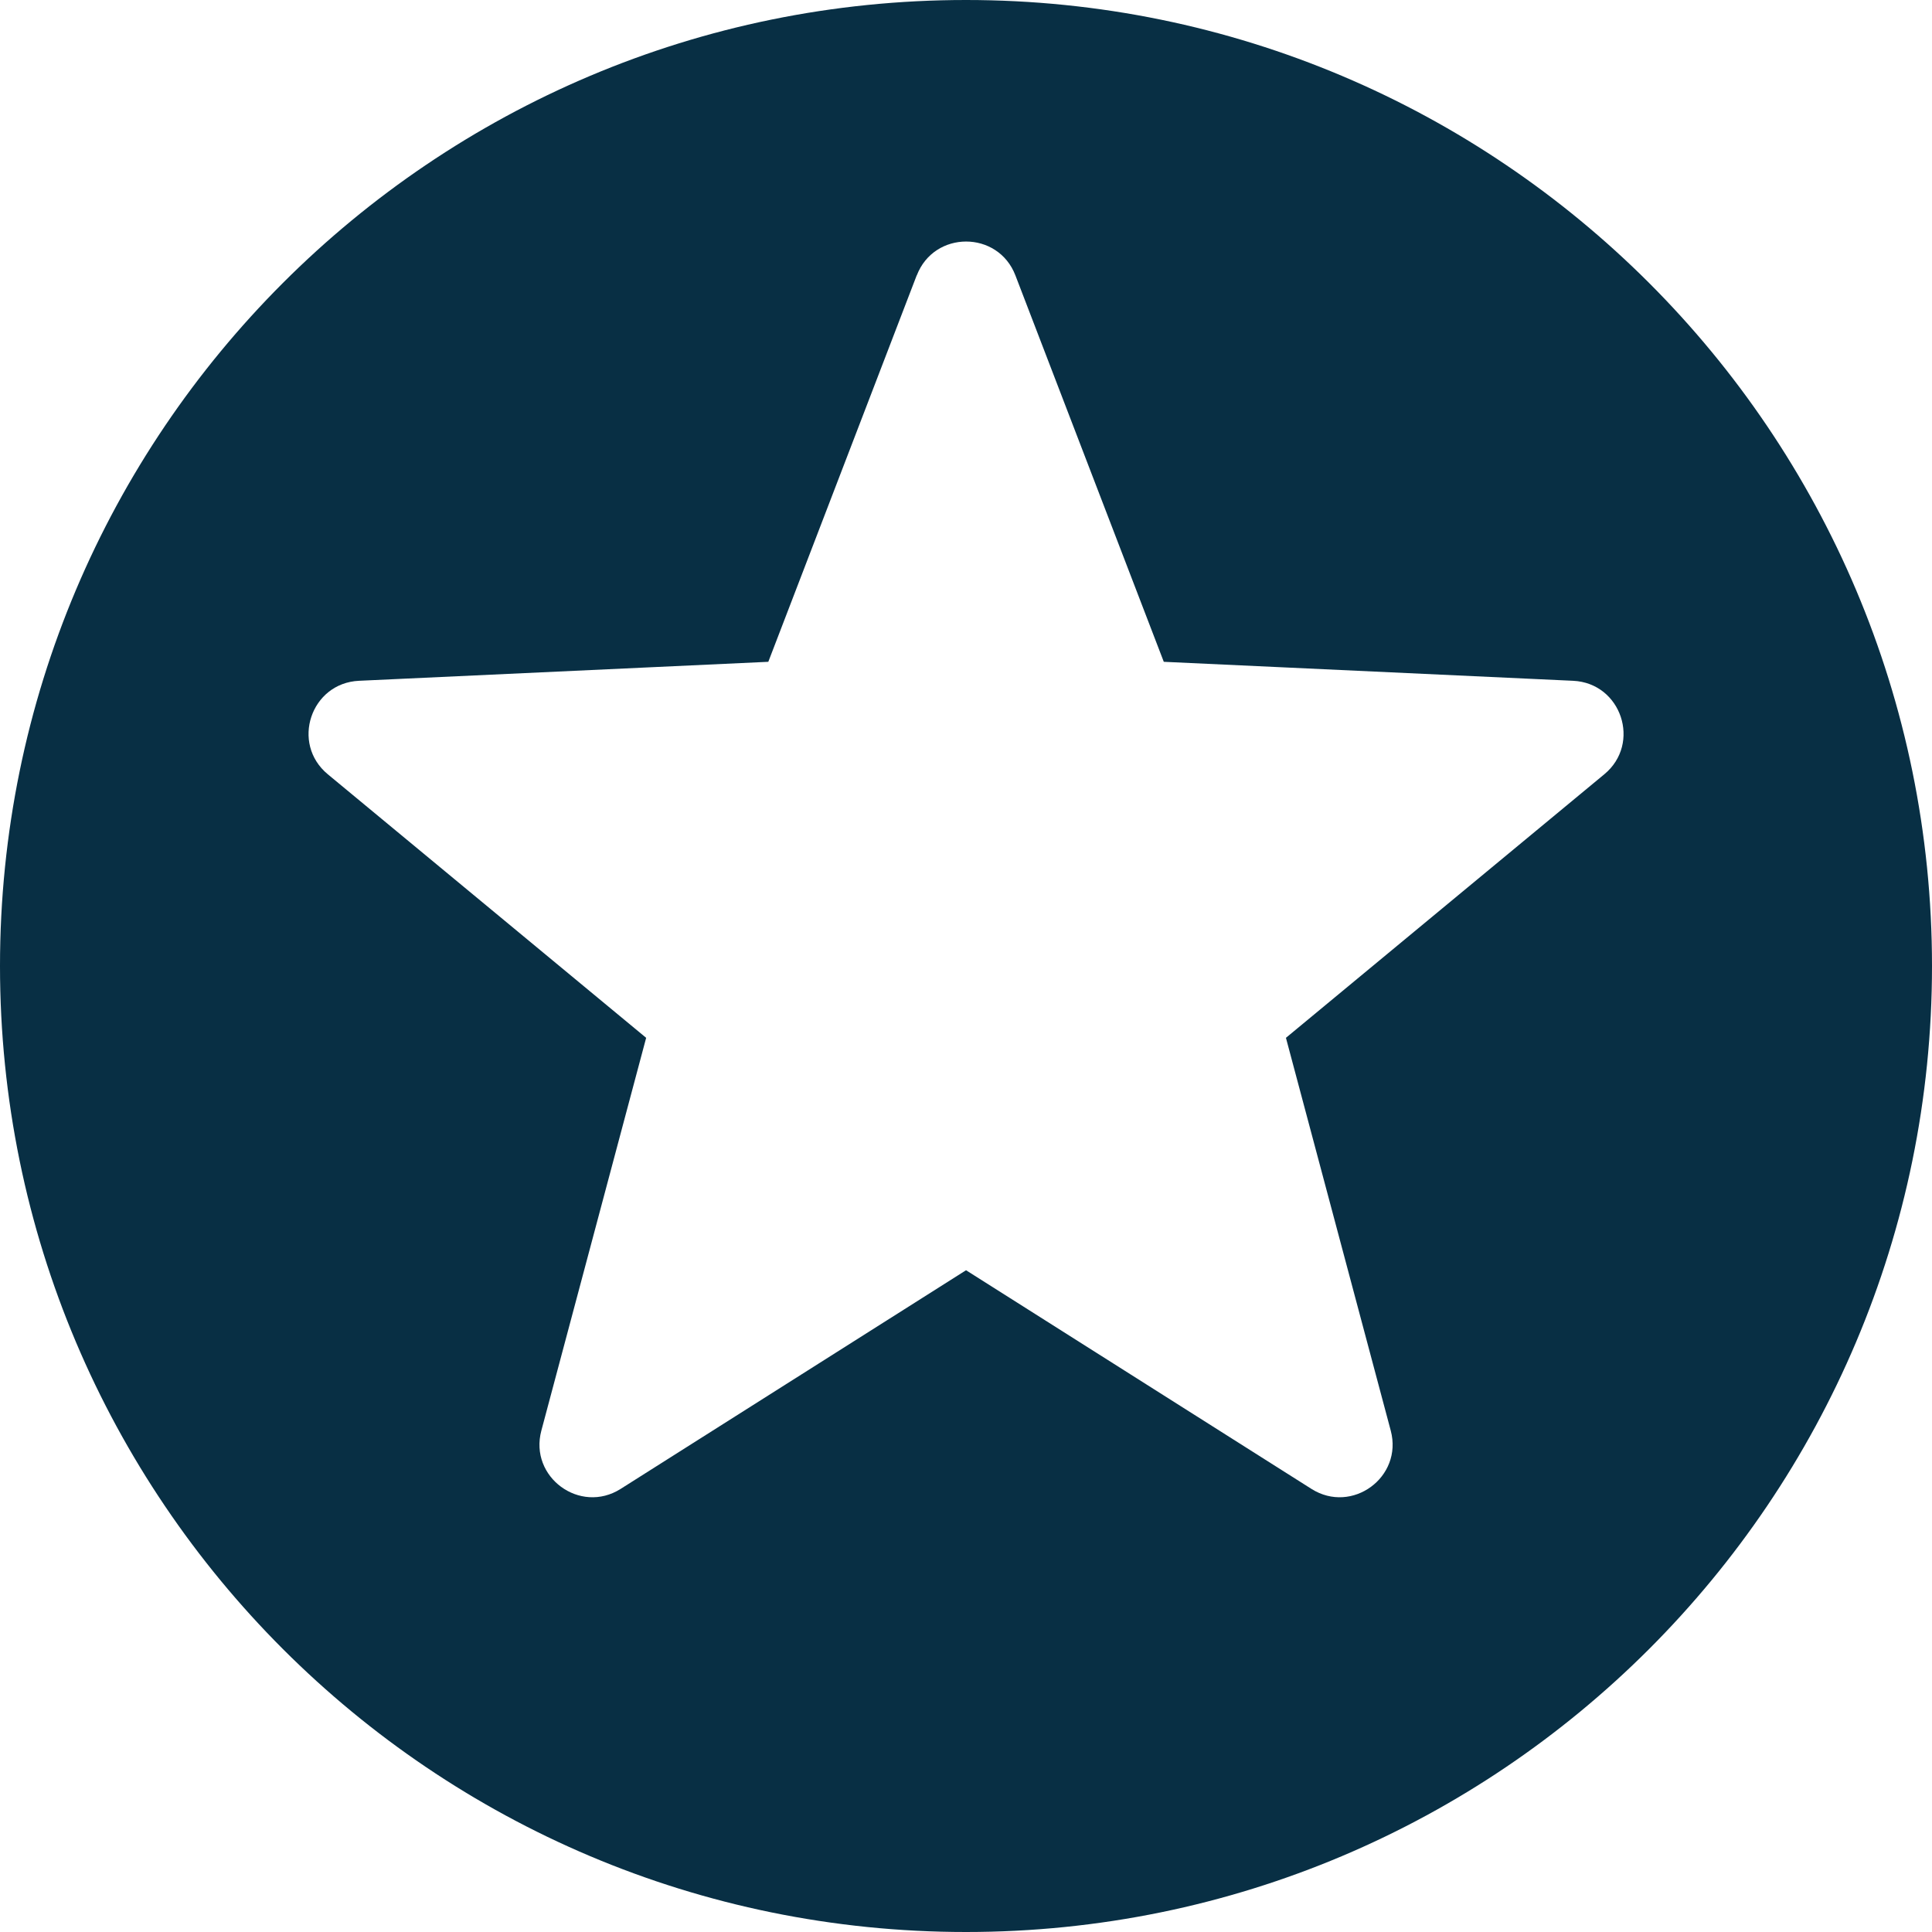 <?xml version="1.0" encoding="UTF-8"?>
<svg id="b" data-name="Layer 2" xmlns="http://www.w3.org/2000/svg" width="40" height="40" viewBox="0 0 40 40">
  <g id="c" data-name="Core Icons">
    <path d="m40,20c0,11.046-8.954,20-20,20S0,31.046,0,20,8.954,0,20,0s20,8.954,20,20ZM18.979,5.702l-3.072,8-8.474.393c-.999.046-1.417,1.297-.647,1.935l6.592,5.457-2.17,8.133c-.257.962.801,1.738,1.642,1.206l7.151-4.527,7.151,4.527c.841.532,1.898-.244,1.642-1.206l-2.17-8.133,6.592-5.457c.77-.637.352-1.889-.647-1.935l-8.474-.393-3.072-8c-.359-.935-1.683-.935-2.042,0Z" fill="#082f44" stroke-width="0"/>
  </g>
</svg>